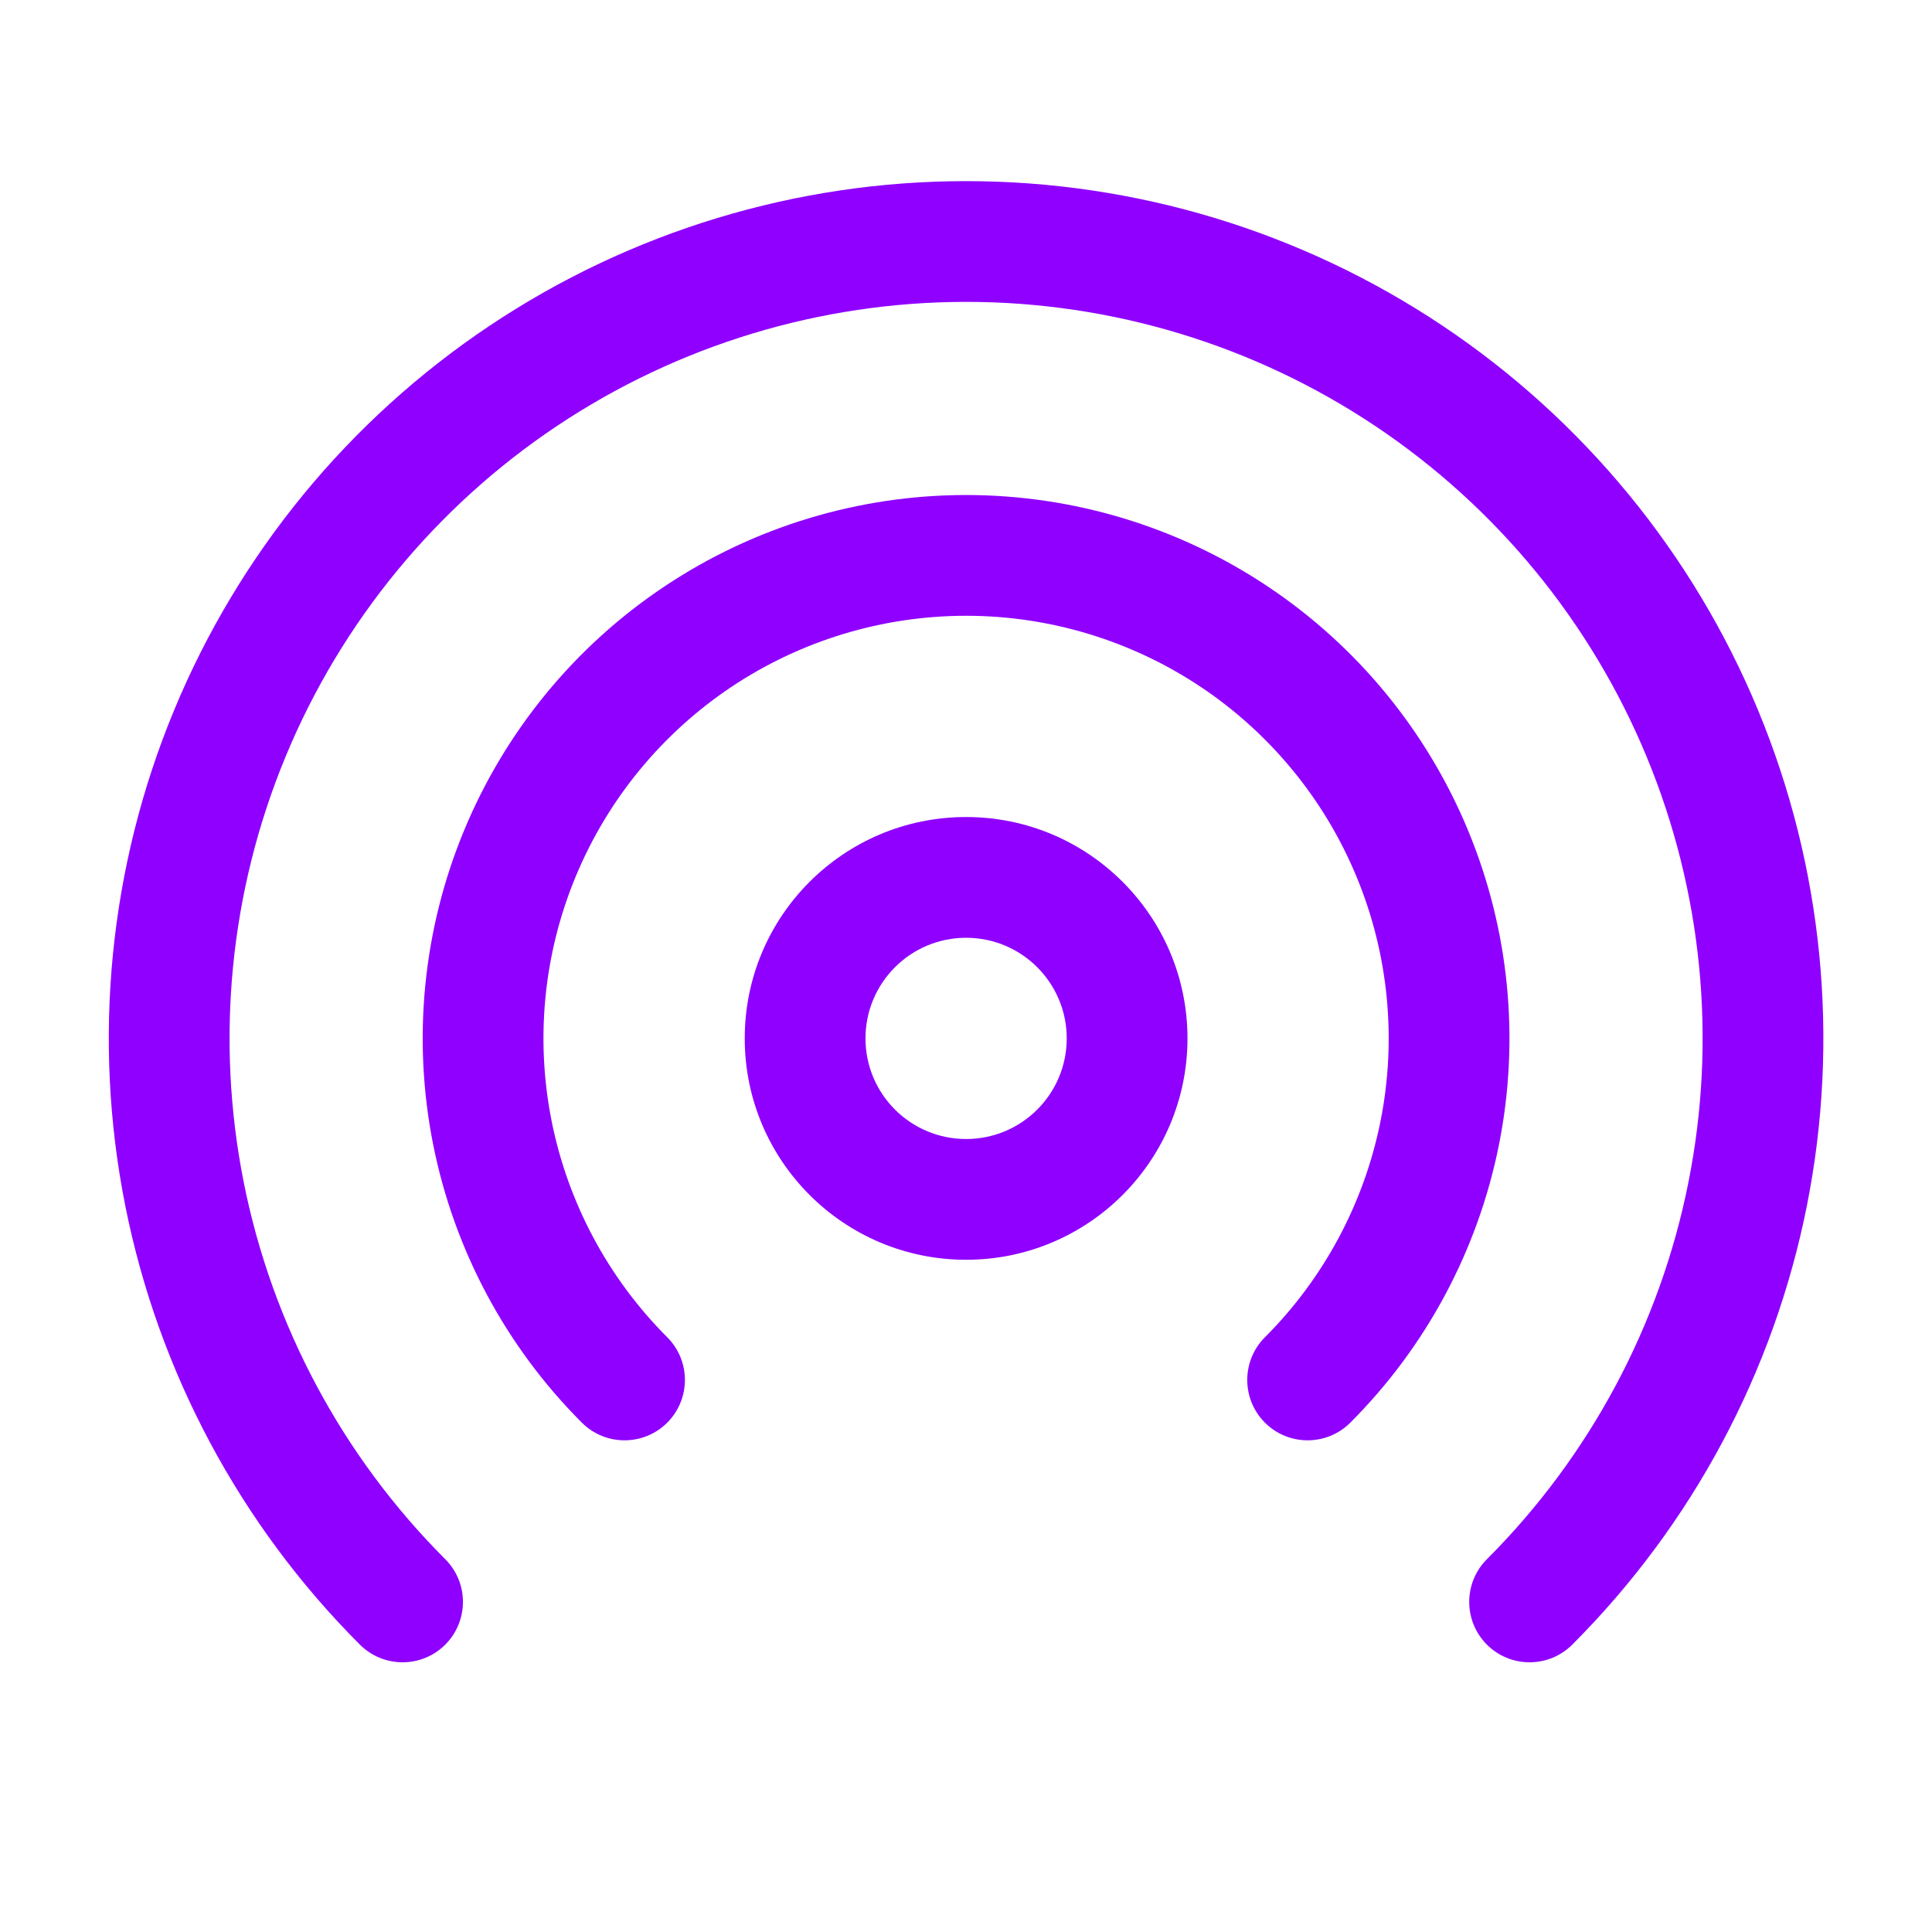 <svg width="36" height="36" viewBox="0 0 36 36" fill="none" xmlns="http://www.w3.org/2000/svg">
<path fill-rule="evenodd" clip-rule="evenodd" d="M18.002 17.474C16.966 17.474 16.127 18.314 16.127 19.349C16.127 20.385 16.966 21.224 18.002 21.224C19.037 21.224 19.877 20.385 19.877 19.349C19.877 18.314 19.037 17.474 18.002 17.474ZM13.877 19.349C13.877 17.071 15.723 15.224 18.002 15.224C20.28 15.224 22.127 17.071 22.127 19.349C22.127 21.627 20.28 23.474 18.002 23.474C15.723 23.474 13.877 21.627 13.877 19.349Z" fill="#8F00FF"/>
<path fill-rule="evenodd" clip-rule="evenodd" d="M18.002 11.474C16.444 11.474 14.921 11.936 13.626 12.801C12.331 13.667 11.322 14.897 10.726 16.336C10.13 17.774 9.974 19.358 10.278 20.886C10.582 22.413 11.332 23.816 12.433 24.918C12.872 25.357 12.872 26.069 12.433 26.509C11.994 26.948 11.281 26.948 10.842 26.509C9.426 25.093 8.462 23.289 8.071 21.325C7.68 19.36 7.881 17.325 8.647 15.475C9.414 13.624 10.711 12.043 12.376 10.931C14.041 9.818 15.999 9.224 18.002 9.224C20.004 9.224 21.962 9.818 23.627 10.931C25.292 12.043 26.589 13.624 27.356 15.475C28.122 17.325 28.323 19.36 27.932 21.325C27.541 23.289 26.577 25.093 25.161 26.509C24.722 26.948 24.009 26.948 23.57 26.509C23.131 26.069 23.131 25.357 23.57 24.918C24.671 23.816 25.421 22.413 25.725 20.886C26.029 19.358 25.873 17.774 25.277 16.336C24.681 14.897 23.672 13.667 22.377 12.801C21.081 11.936 19.559 11.474 18.002 11.474Z" fill="#8F00FF"/>
<path fill-rule="evenodd" clip-rule="evenodd" d="M18.002 5.625C15.287 5.625 12.634 6.43 10.377 7.938C8.12 9.446 6.361 11.589 5.322 14.097C4.283 16.605 4.012 19.364 4.541 22.027C5.071 24.689 6.378 27.134 8.297 29.054C8.736 29.493 8.736 30.205 8.297 30.645C7.858 31.084 7.145 31.084 6.706 30.645C4.472 28.411 2.951 25.564 2.334 22.466C1.718 19.367 2.034 16.155 3.243 13.236C4.452 10.317 6.5 7.822 9.127 6.067C11.754 4.312 14.842 3.375 18.002 3.375C21.161 3.375 24.249 4.312 26.876 6.067C29.503 7.822 31.551 10.317 32.76 13.236C33.969 16.155 34.285 19.367 33.669 22.466C33.053 25.564 31.531 28.411 29.297 30.645C28.858 31.084 28.145 31.084 27.706 30.645C27.267 30.205 27.267 29.493 27.706 29.054C29.625 27.134 30.933 24.689 31.462 22.027C31.992 19.364 31.72 16.605 30.681 14.097C29.642 11.589 27.883 9.446 25.626 7.938C23.369 6.43 20.716 5.625 18.002 5.625Z" fill="#8F00FF"/>
</svg>
